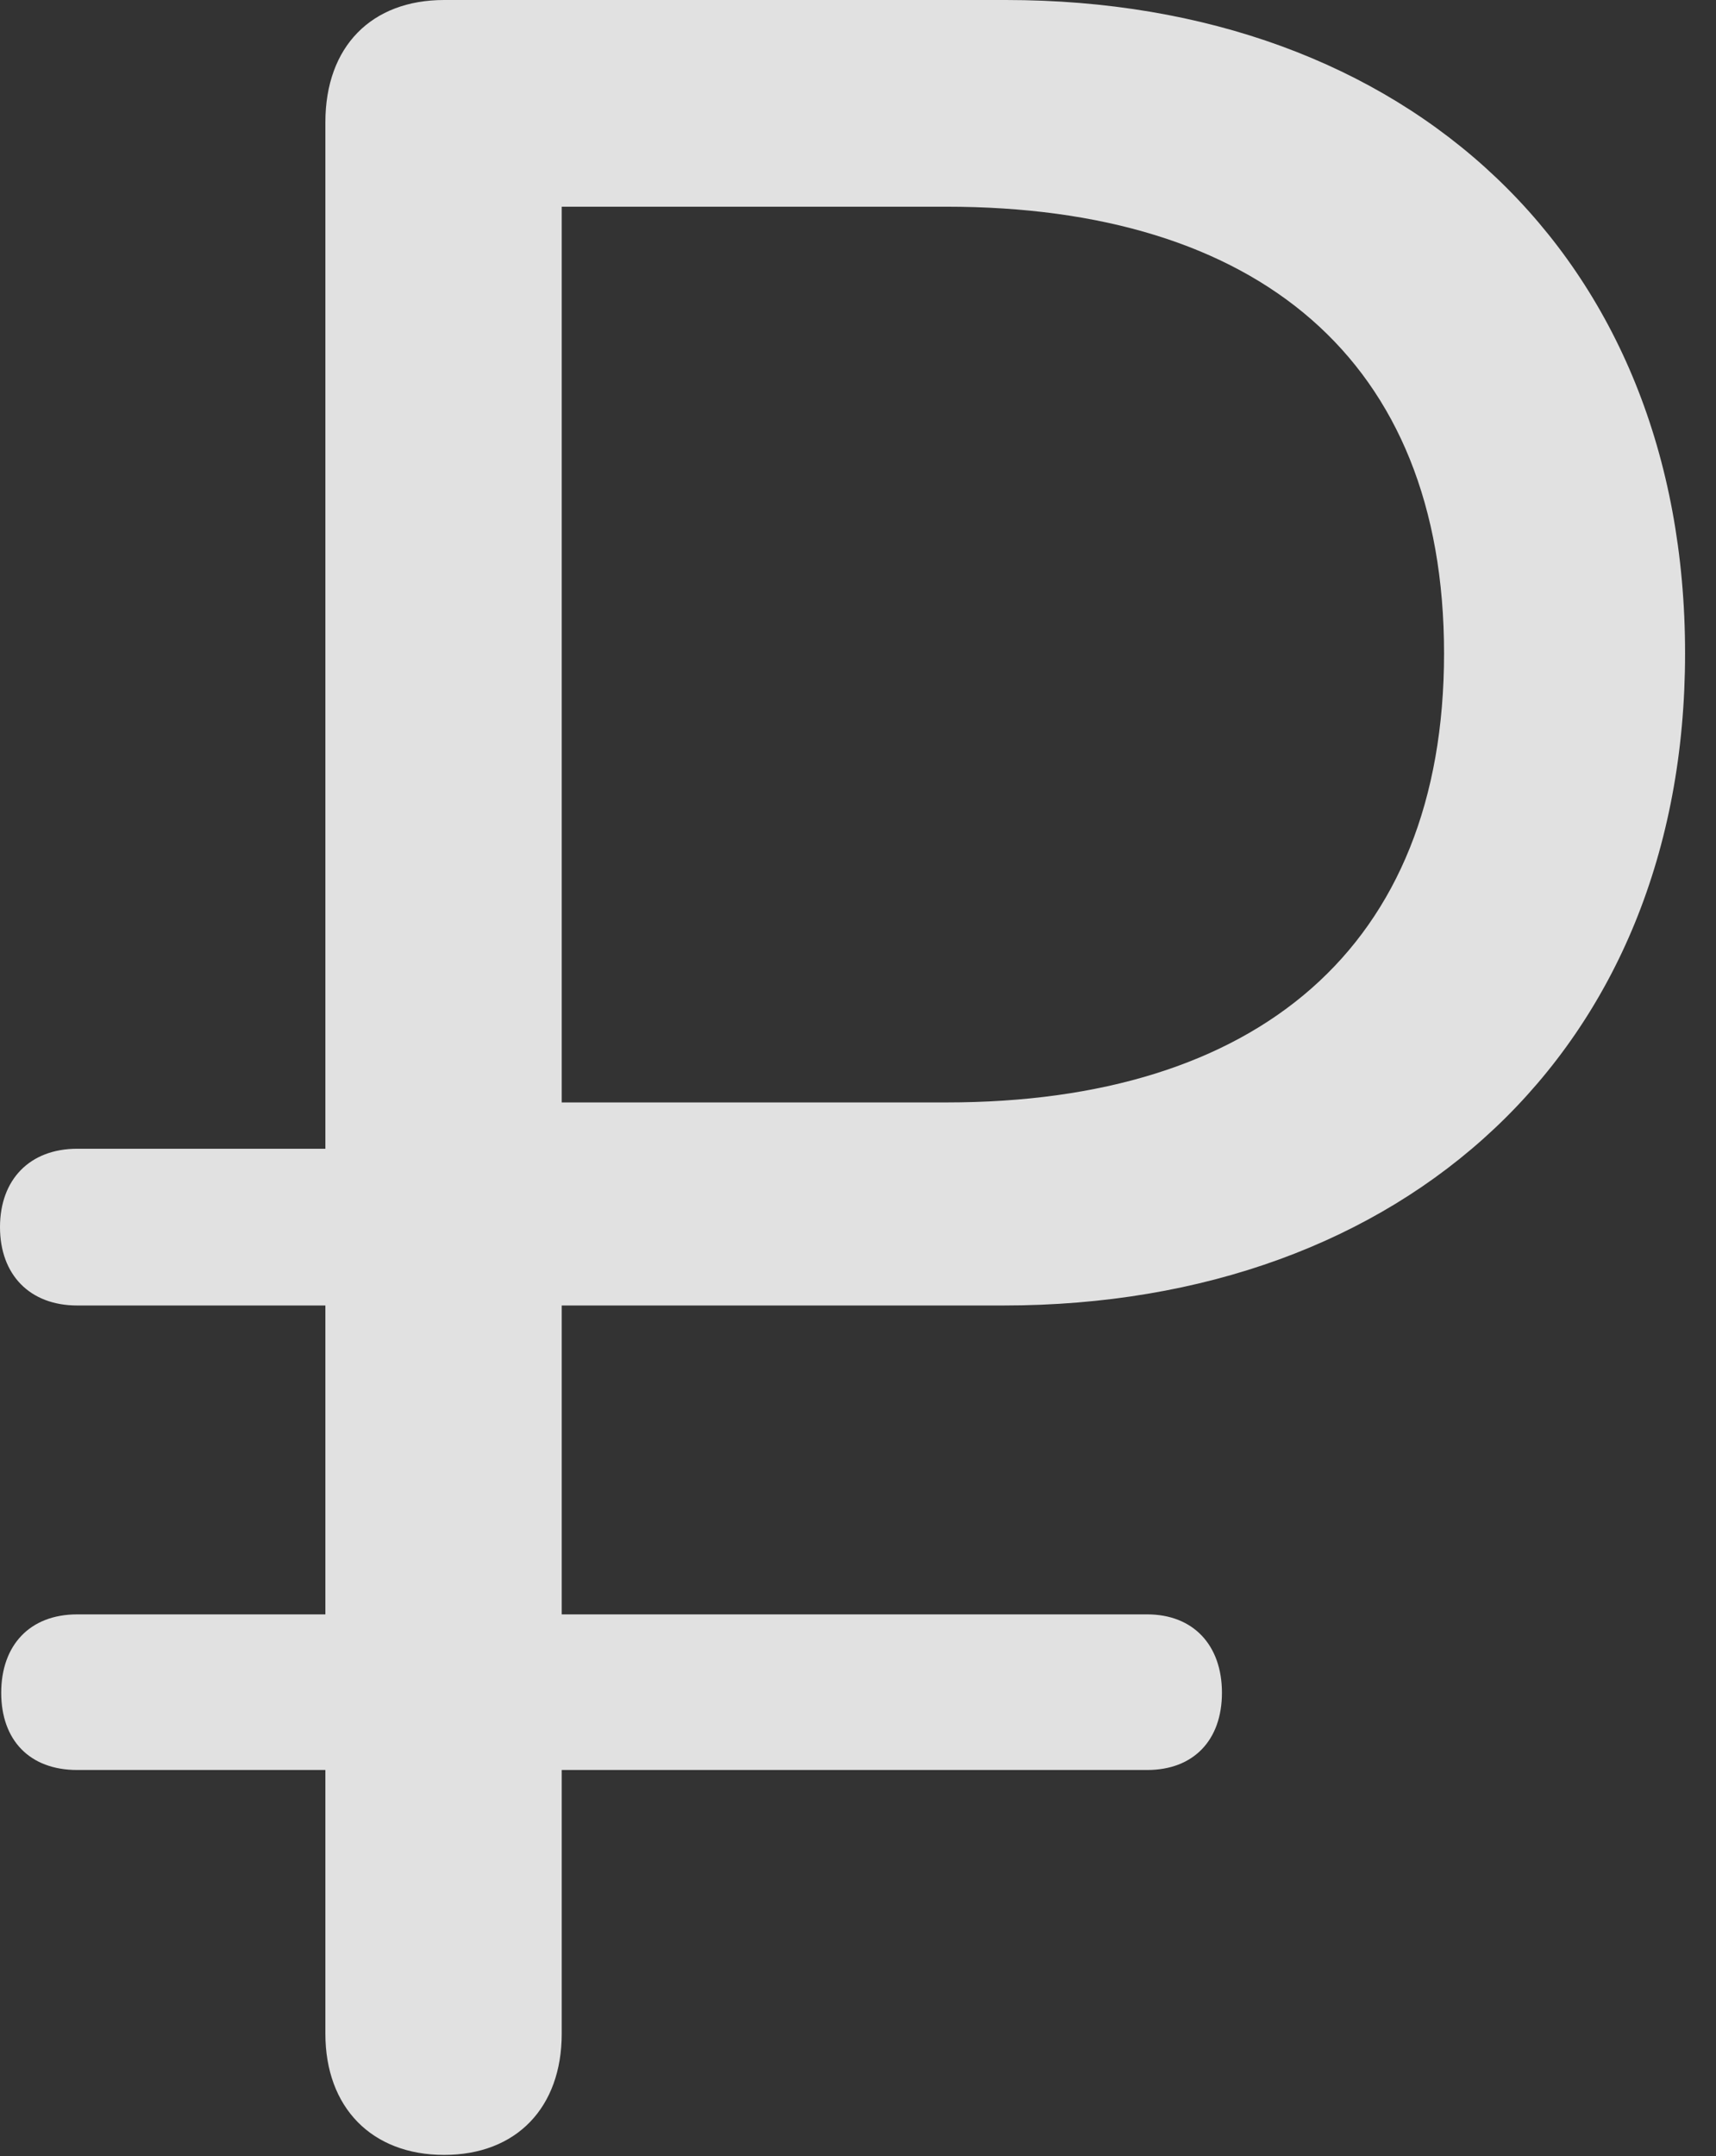 <?xml version="1.0" encoding="UTF-8"?>
<!--Generator: Apple Native CoreSVG 326-->
<!DOCTYPE svg
PUBLIC "-//W3C//DTD SVG 1.1//EN"
       "http://www.w3.org/Graphics/SVG/1.1/DTD/svg11.dtd">
<svg version="1.1" xmlns="http://www.w3.org/2000/svg" xmlns:xlink="http://www.w3.org/1999/xlink" viewBox="0 0 19.756 24.814">
 <rect x="0" y="0" width="19.756" height="24.814" fill="#333333" stroke="none"/>
 <g>
  <rect height="24.814" opacity="0" width="19.756" x="0" y="0"/>
  <path d="M5.113 24.801C5.947 24.801 6.467 24.254 6.467 23.406L6.467 20.371L13.207 20.371C13.74 20.371 14.068 20.029 14.068 19.482C14.068 18.936 13.74 18.58 13.207 18.58L6.467 18.58L6.467 15.025L11.553 15.025C16.174 15.025 19.4 12.086 19.4 7.52C19.4 2.939 16.201 0 11.58 0L5.113 0C4.279 0 3.746 0.533 3.746 1.408L3.746 13.221L0.889 13.221C0.342 13.221 0 13.576 0 14.123C0 14.67 0.342 15.025 0.889 15.025L3.746 15.025L3.746 18.58L0.889 18.58C0.342 18.58 0.014 18.936 0.014 19.482C0.014 20.029 0.342 20.371 0.889 20.371L3.746 20.371L3.746 23.406C3.746 24.254 4.279 24.801 5.113 24.801ZM6.467 12.688L6.467 2.379L10.896 2.379C14.465 2.379 16.625 4.129 16.625 7.52C16.625 10.91 14.465 12.688 10.896 12.688Z" fill="white" fill-opacity="0.85"/>
 </g>
</svg>
